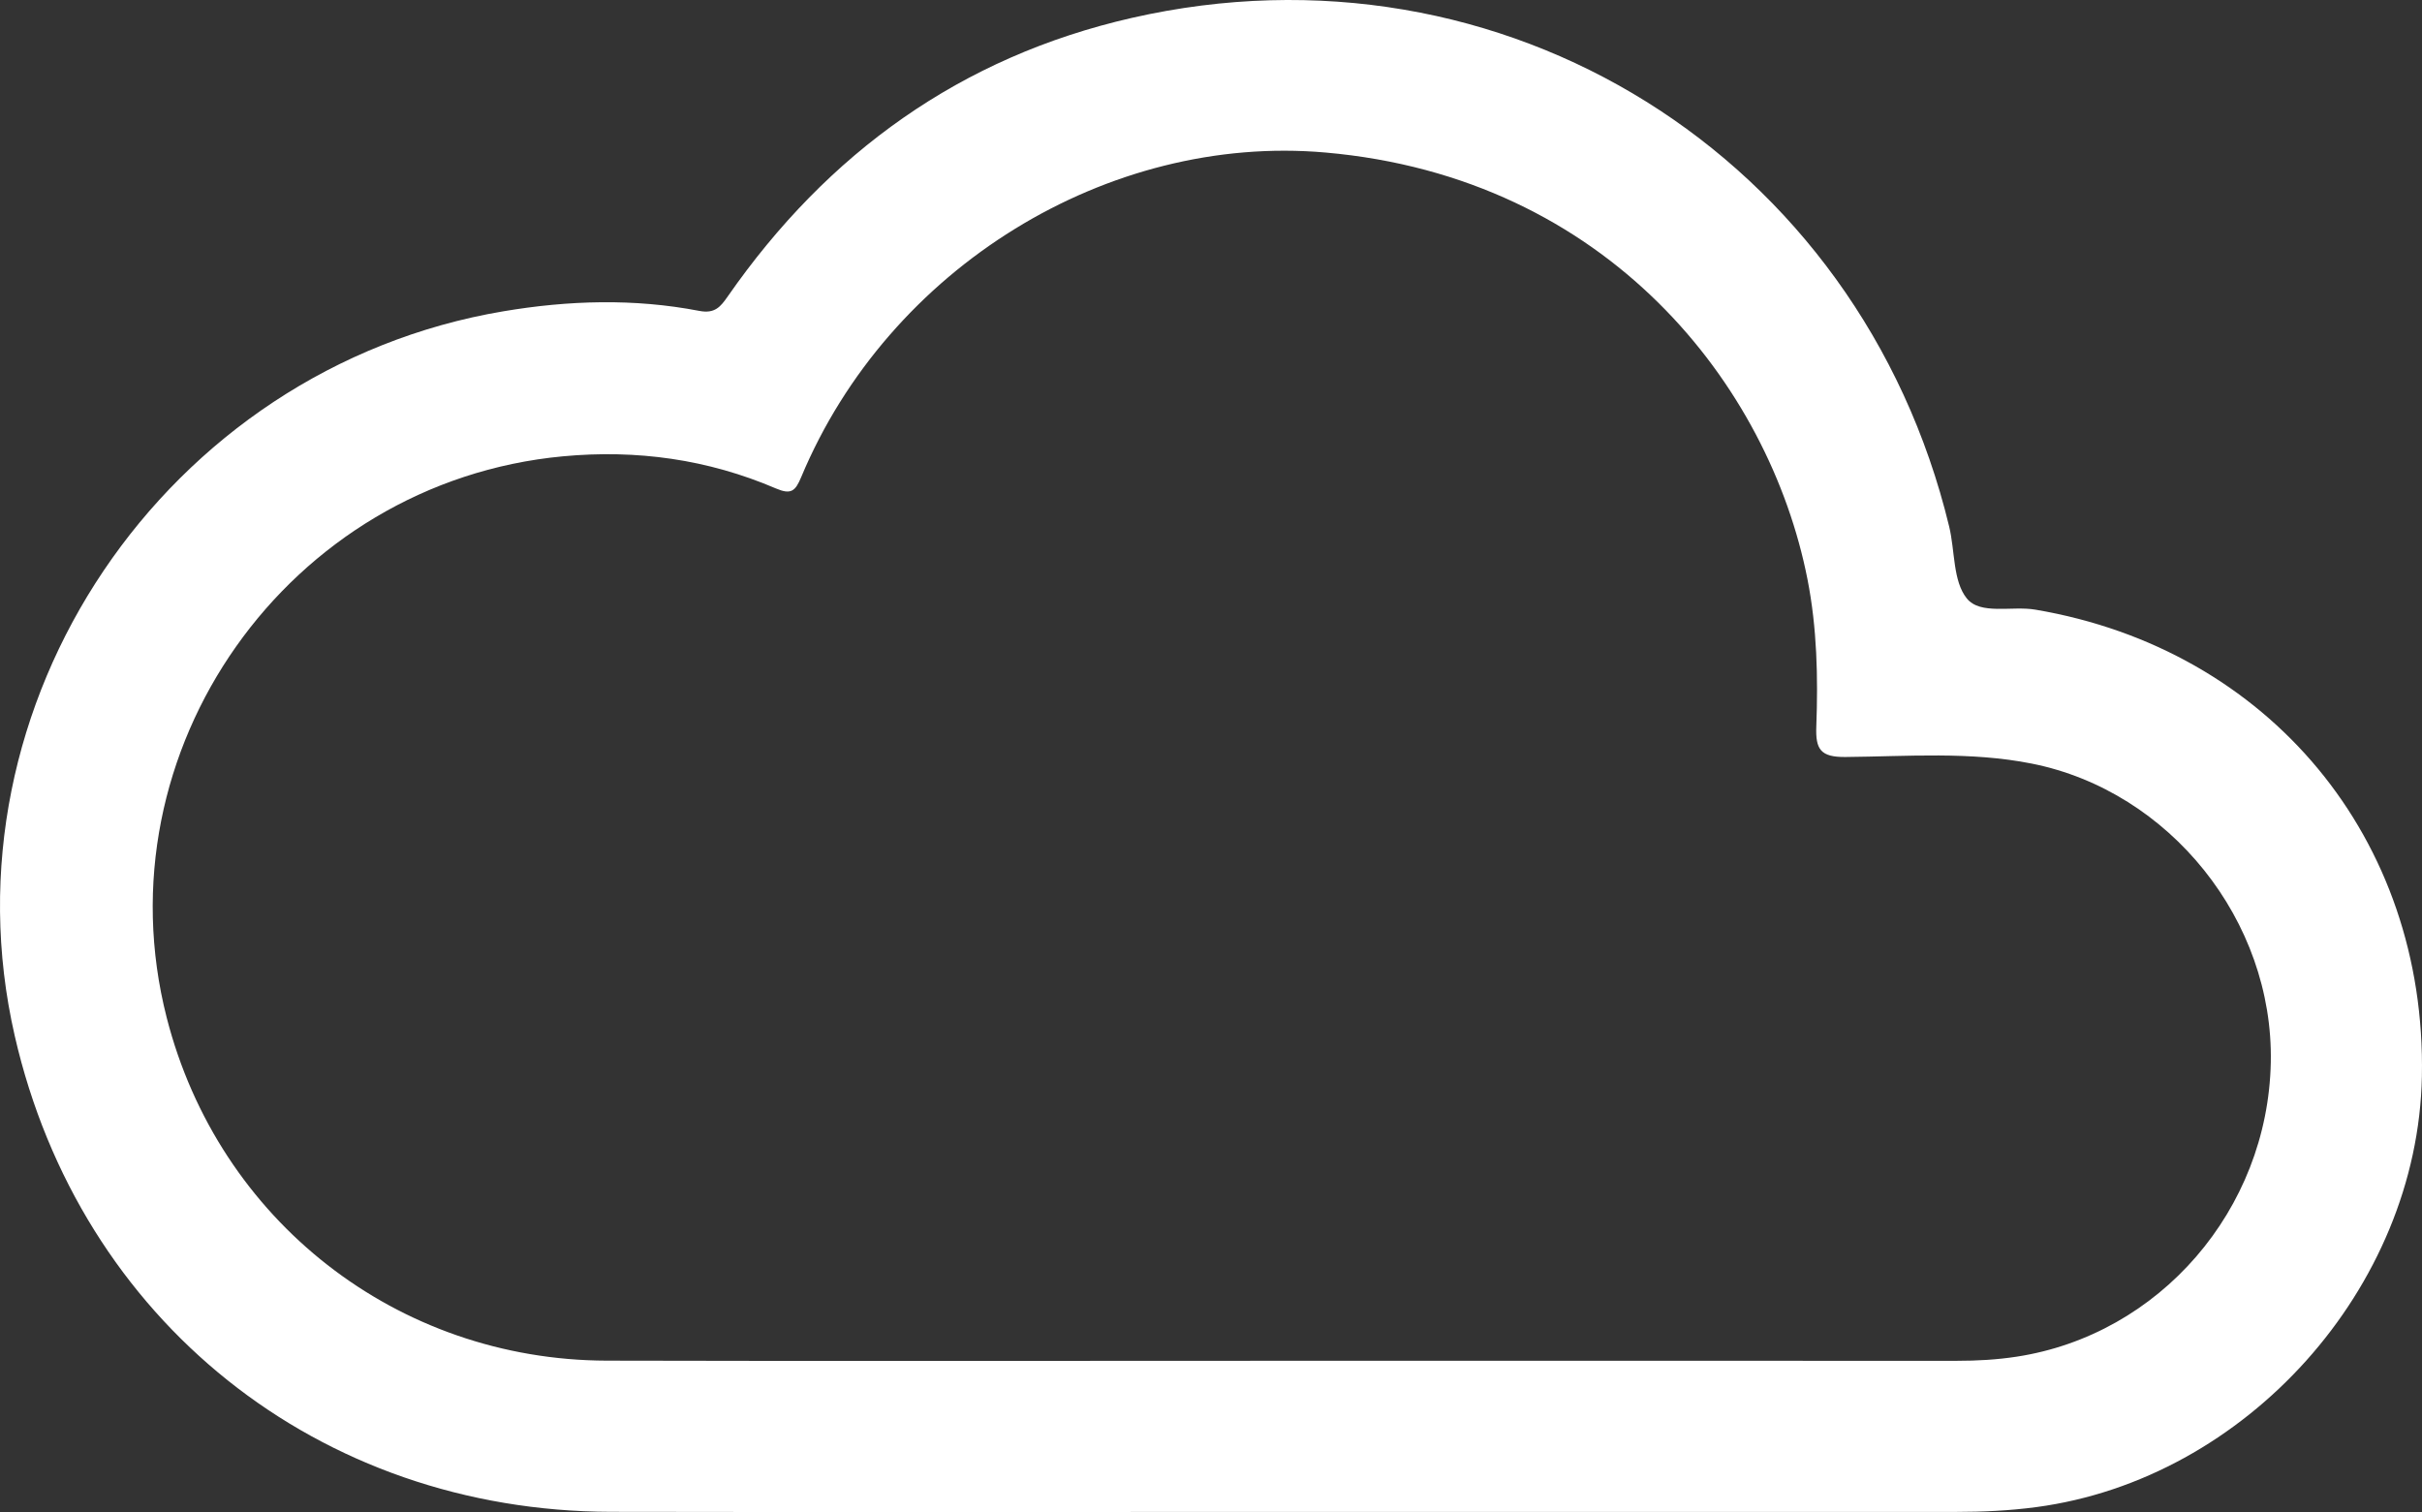 <?xml version="1.0" encoding="UTF-8"?>
<svg id="_레이어_1" data-name="레이어 1" xmlns="http://www.w3.org/2000/svg" viewBox="0 0 466.248 291.133">
  <rect x="0" y="0" width="466.248" height="291.133" fill="#333333" stroke="none"/>
  <defs>
    <style>
      .cls-1 {
        fill: #fff;
        stroke-width: 0px;
      }
    </style>
  </defs>
  <path class="cls-1" d="M246.612,291.109c-42.981,0-85.961.066-128.942-.017-56.323-.108-102.267-36.831-114.831-91.64C-11.804,135.575,31.799,70.921,96.871,59.943c12.596-2.125,25.187-2.504,37.741-.084,3.005.579,4.088-.78,5.498-2.806,19.216-27.615,44.879-46.124,77.828-53.619,71.434-16.249,140.052,26.615,157.29,97.961,1.131,4.681.694,10.489,3.393,13.83,2.609,3.23,8.678,1.395,13.179,2.157,45.046,7.617,75.315,44.154,74.428,89.867-.79,40.729-33.813,77.55-74.239,82.935-5.146.685-10.273.925-15.436.925-43.314,0-86.627,0-129.941,0ZM246.785,262.009c43.321,0,86.642-.003,129.963.005,3.835,0,7.633-.209,11.444-.791,27.528-4.203,48.374-28.282,48.948-56.66.551-27.255-19.43-52.24-46.004-57.535-11.887-2.369-23.92-1.38-35.882-1.274-4.792.043-5.768-1.473-5.606-5.859.351-9.487.142-19.004-1.7-28.37-7.341-37.316-38.41-77.397-92.828-82.161-41.751-3.655-83.99,22.059-100.887,62.505-1.132,2.711-1.955,3.426-4.884,2.171-13.091-5.609-26.768-7.511-40.985-6.179-52.902,4.956-89.422,56.642-76.27,108.088,9.984,39.055,44.345,65.934,84.73,66.035,43.321.108,86.642.024,129.963.026Z"/>
</svg>